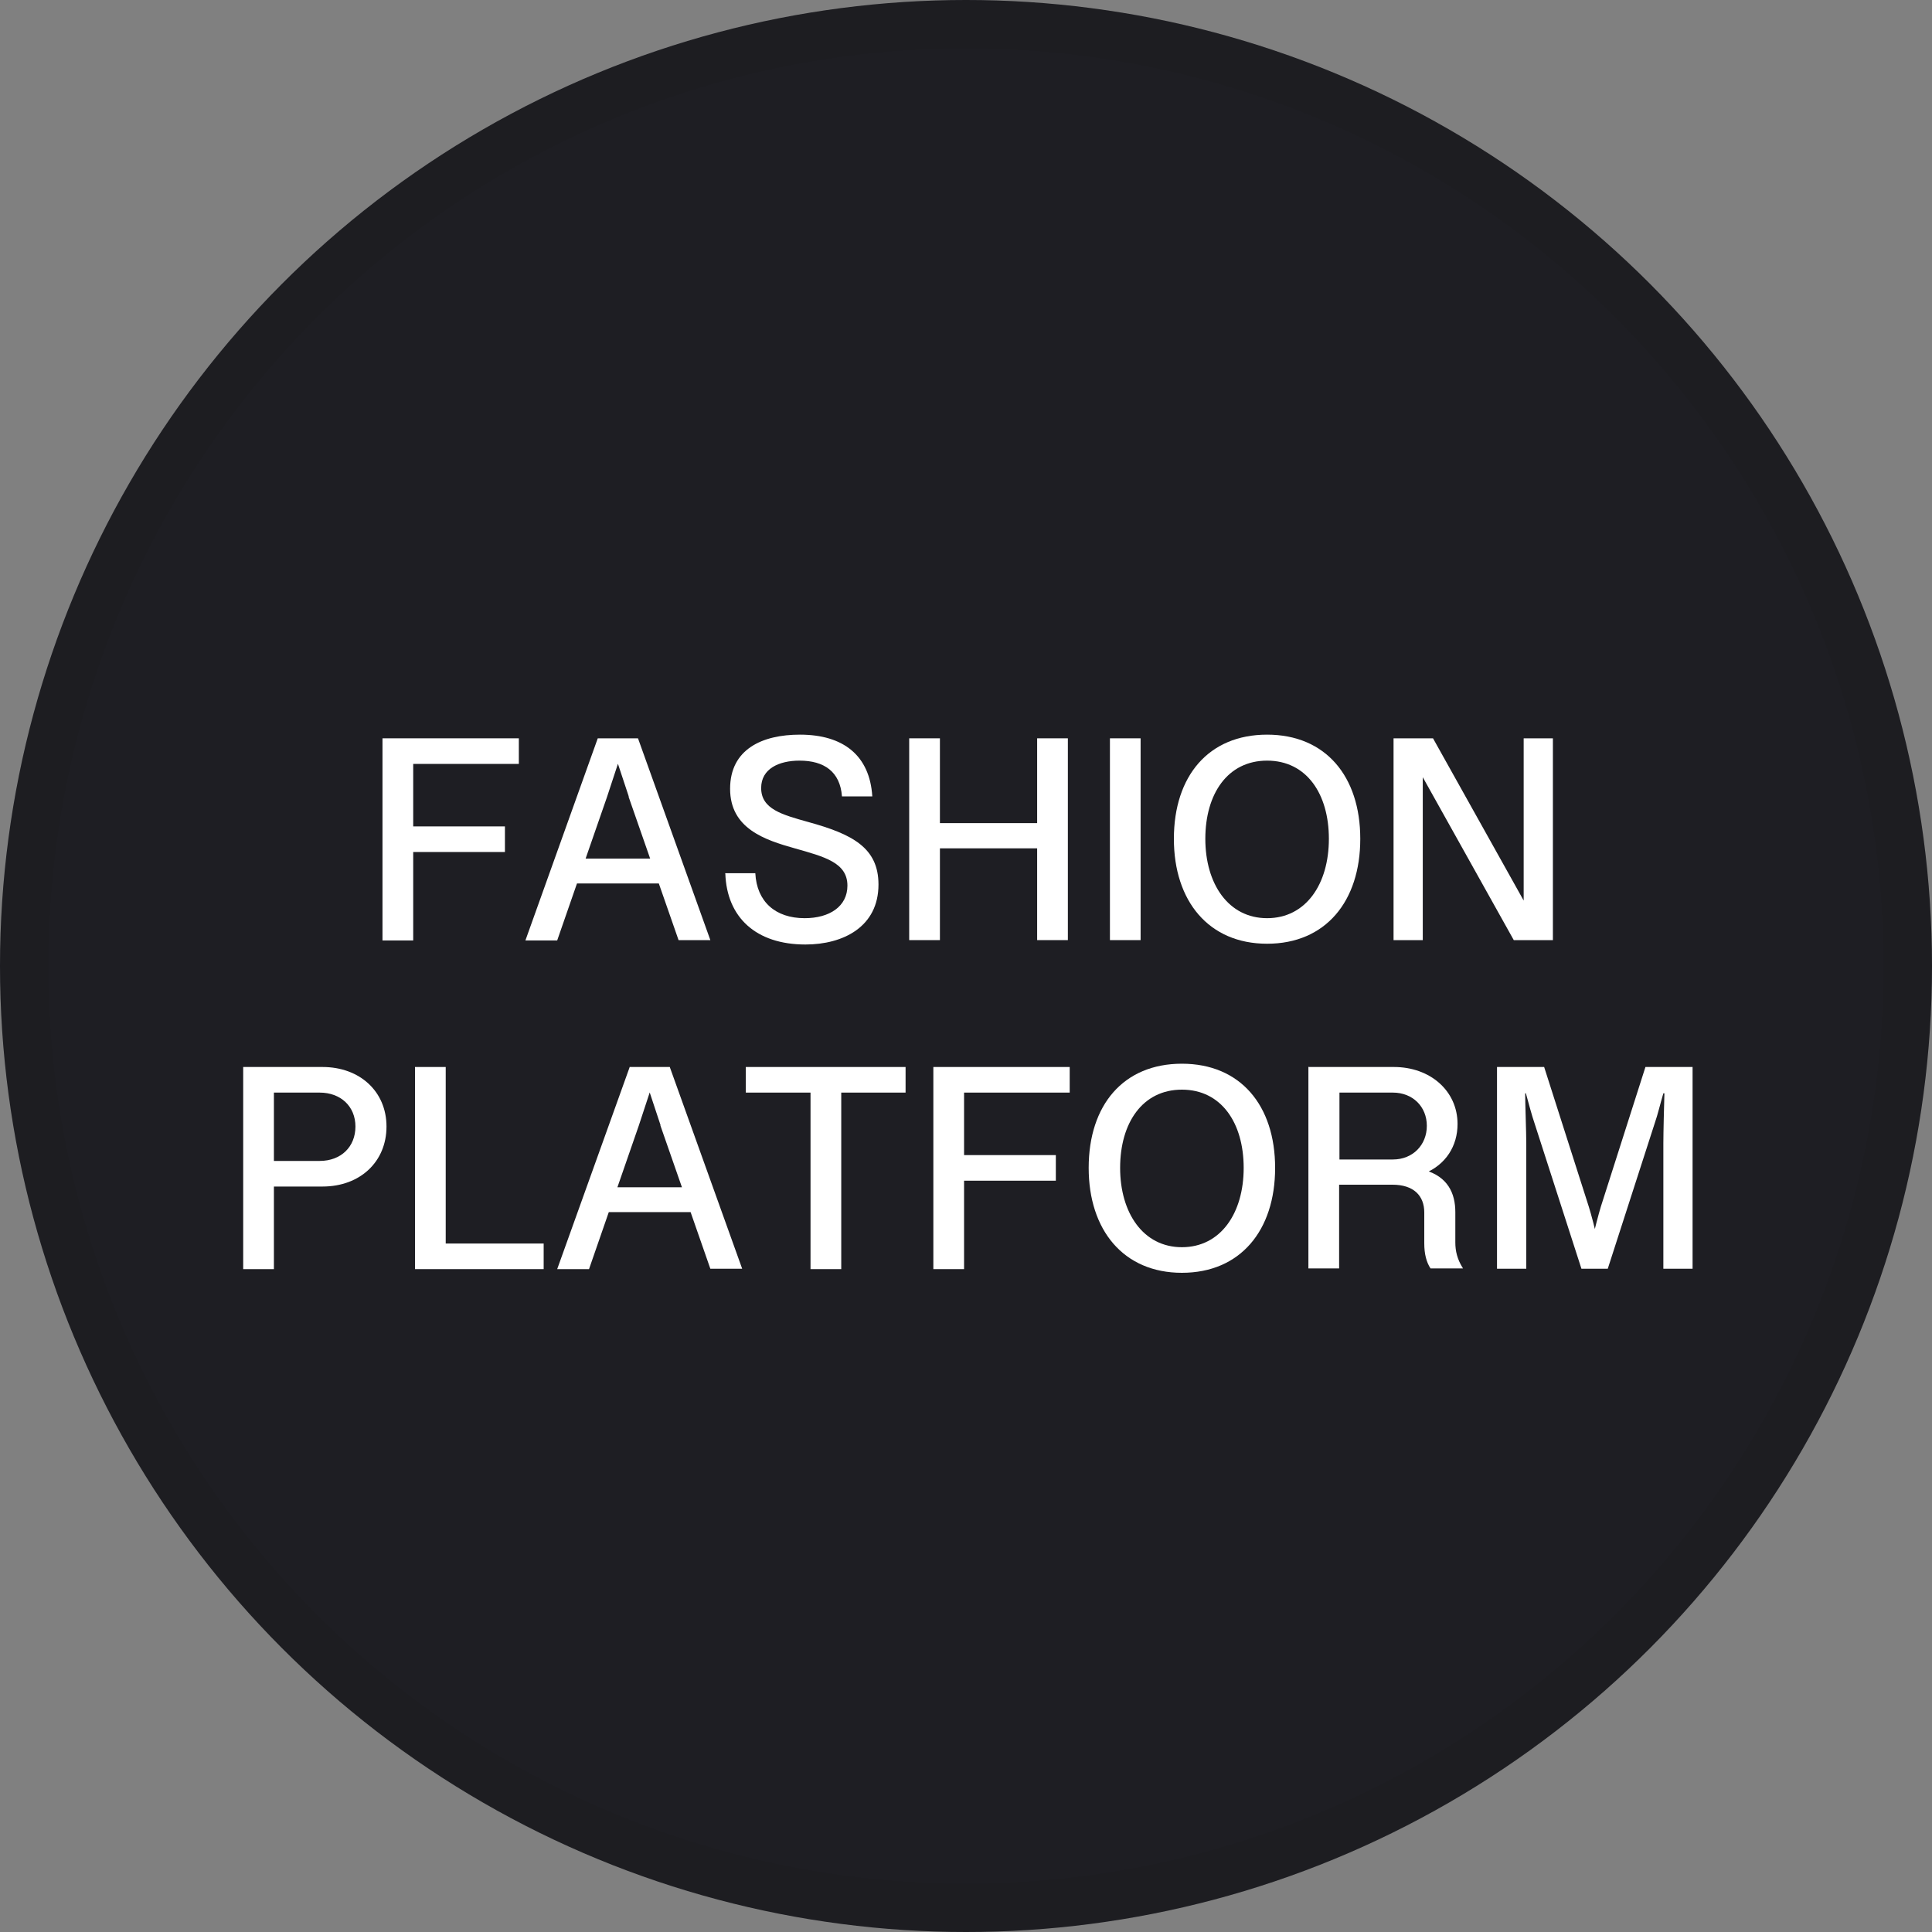 <svg width="40" height="40" viewBox="0 0 40 40" fill="none" xmlns="http://www.w3.org/2000/svg">
<rect x="0" y="0" width="40" height="40" fill="#808080" stroke="none"/>
<circle cx="20" cy="20" r="20" fill="#1E1E23"/>
<g clip-path="url(#clip0_18553_55706)">
<path d="M7.919 15.286H10.742V15.816H8.555V17.11H10.454V17.64H8.555V19.471H7.919V15.286Z" fill="white"/>
<path d="M12.376 15.286H12.967L12.566 16.505L11.536 19.471H10.878L12.376 15.286ZM11.847 17.776H13.746V18.291H11.847V17.776ZM13.02 16.497L12.619 15.286H13.209L14.707 19.464H14.049L13.012 16.489L13.02 16.497Z" fill="white"/>
<path d="M15.01 18.079H15.638C15.668 18.669 16.054 19.01 16.66 19.01C17.174 19.01 17.545 18.767 17.545 18.336C17.545 17.859 17.068 17.738 16.455 17.564C15.835 17.39 15.116 17.155 15.116 16.331C15.116 15.506 15.789 15.21 16.561 15.21C17.462 15.21 18.007 15.642 18.06 16.489H17.432C17.394 15.975 17.061 15.748 16.554 15.748C16.13 15.748 15.759 15.914 15.759 16.315C15.759 16.754 16.198 16.868 16.735 17.019C17.643 17.269 18.188 17.549 18.188 18.313C18.188 19.191 17.454 19.555 16.675 19.555C15.653 19.555 15.048 18.994 15.017 18.086L15.01 18.079Z" fill="white"/>
<path d="M18.824 15.286H19.46V17.042H21.473V15.286H22.109V19.464H21.473V17.564H19.46V19.464H18.824V15.286Z" fill="white"/>
<path d="M22.98 15.286H23.615V19.464H22.98V15.286Z" fill="white"/>
<path d="M24.304 17.367C24.304 16.066 25.023 15.21 26.234 15.21C27.445 15.21 28.163 16.073 28.163 17.367C28.163 18.662 27.445 19.539 26.234 19.539C25.023 19.539 24.304 18.654 24.304 17.367ZM27.513 17.367C27.513 16.436 27.051 15.748 26.234 15.748C25.416 15.748 24.955 16.436 24.955 17.367C24.955 18.298 25.431 19.01 26.234 19.01C27.036 19.01 27.513 18.306 27.513 17.367Z" fill="white"/>
<path d="M28.859 15.286H29.669L31.614 18.767H31.546V15.286H32.151V19.464H31.341L29.396 15.982H29.457V19.464H28.852V15.286H28.859Z" fill="white"/>
<path d="M5.035 22.091H6.677C7.449 22.091 8.002 22.598 8.002 23.324C8.002 24.051 7.457 24.566 6.677 24.566H5.671V26.276H5.035V22.098V22.091ZM6.617 24.036C7.063 24.036 7.359 23.741 7.359 23.324C7.359 22.908 7.056 22.621 6.617 22.621H5.671V24.036H6.617Z" fill="white"/>
<path d="M8.592 22.091H9.228V25.746H11.256V26.276H8.592V22.098V22.091Z" fill="white"/>
<path d="M13.035 22.091H13.625L13.224 23.309L12.195 26.276H11.536L13.035 22.098V22.091ZM12.505 24.581H14.404V25.095H12.505V24.581ZM13.678 23.302L13.277 22.091H13.867L15.366 26.268H14.707L13.67 23.294L13.678 23.302Z" fill="white"/>
<path d="M16.781 22.621H15.441V22.091H18.749V22.621H17.417V26.276H16.781V22.621Z" fill="white"/>
<path d="M19.324 22.091H22.147V22.621H19.96V23.915H21.86V24.445H19.96V26.276H19.324V22.098V22.091Z" fill="white"/>
<path d="M22.54 24.18C22.54 22.878 23.259 22.023 24.47 22.023C25.681 22.023 26.4 22.886 26.4 24.18C26.4 25.474 25.681 26.352 24.47 26.352C23.259 26.352 22.54 25.466 22.54 24.18ZM25.749 24.18C25.749 23.249 25.287 22.56 24.47 22.56C23.653 22.56 23.191 23.249 23.191 24.18C23.191 25.111 23.668 25.822 24.47 25.822C25.272 25.822 25.749 25.118 25.749 24.18Z" fill="white"/>
<path d="M27.096 22.091H28.86C29.609 22.091 30.177 22.583 30.177 23.272C30.177 23.726 29.934 24.112 29.495 24.293V24.225C29.972 24.361 30.131 24.702 30.131 25.096V25.724C30.131 25.898 30.169 26.072 30.29 26.261H29.617C29.533 26.132 29.488 25.966 29.488 25.739V25.103C29.488 24.755 29.268 24.528 28.829 24.528H27.725V26.261H27.089V22.084L27.096 22.091ZM28.837 24.006C29.253 24.006 29.541 23.703 29.541 23.309C29.541 22.916 29.253 22.621 28.837 22.621H27.732V24.006H28.837Z" fill="white"/>
<path d="M30.994 22.091H31.97L32.894 24.982C32.939 25.126 33.038 25.489 33.06 25.633H32.977C33 25.504 33.098 25.133 33.144 24.982L34.067 22.091H35.043V26.268H34.438V23.673C34.438 23.445 34.453 22.863 34.46 22.636H34.438C34.377 22.84 34.316 23.097 34.264 23.241L33.287 26.268H32.742L31.766 23.241C31.721 23.113 31.645 22.832 31.592 22.636H31.577C31.577 22.863 31.6 23.445 31.6 23.673V26.268H30.994V22.091Z" fill="white"/>
</g>
<circle cx="20" cy="20" r="19.5" stroke="black" stroke-opacity="0.05"/>
<defs>
<clipPath id="clip0_18553_55706">
<rect width="31" height="12" fill="white" transform="translate(5.035 15.21)"/>
</clipPath>
</defs>
</svg>
